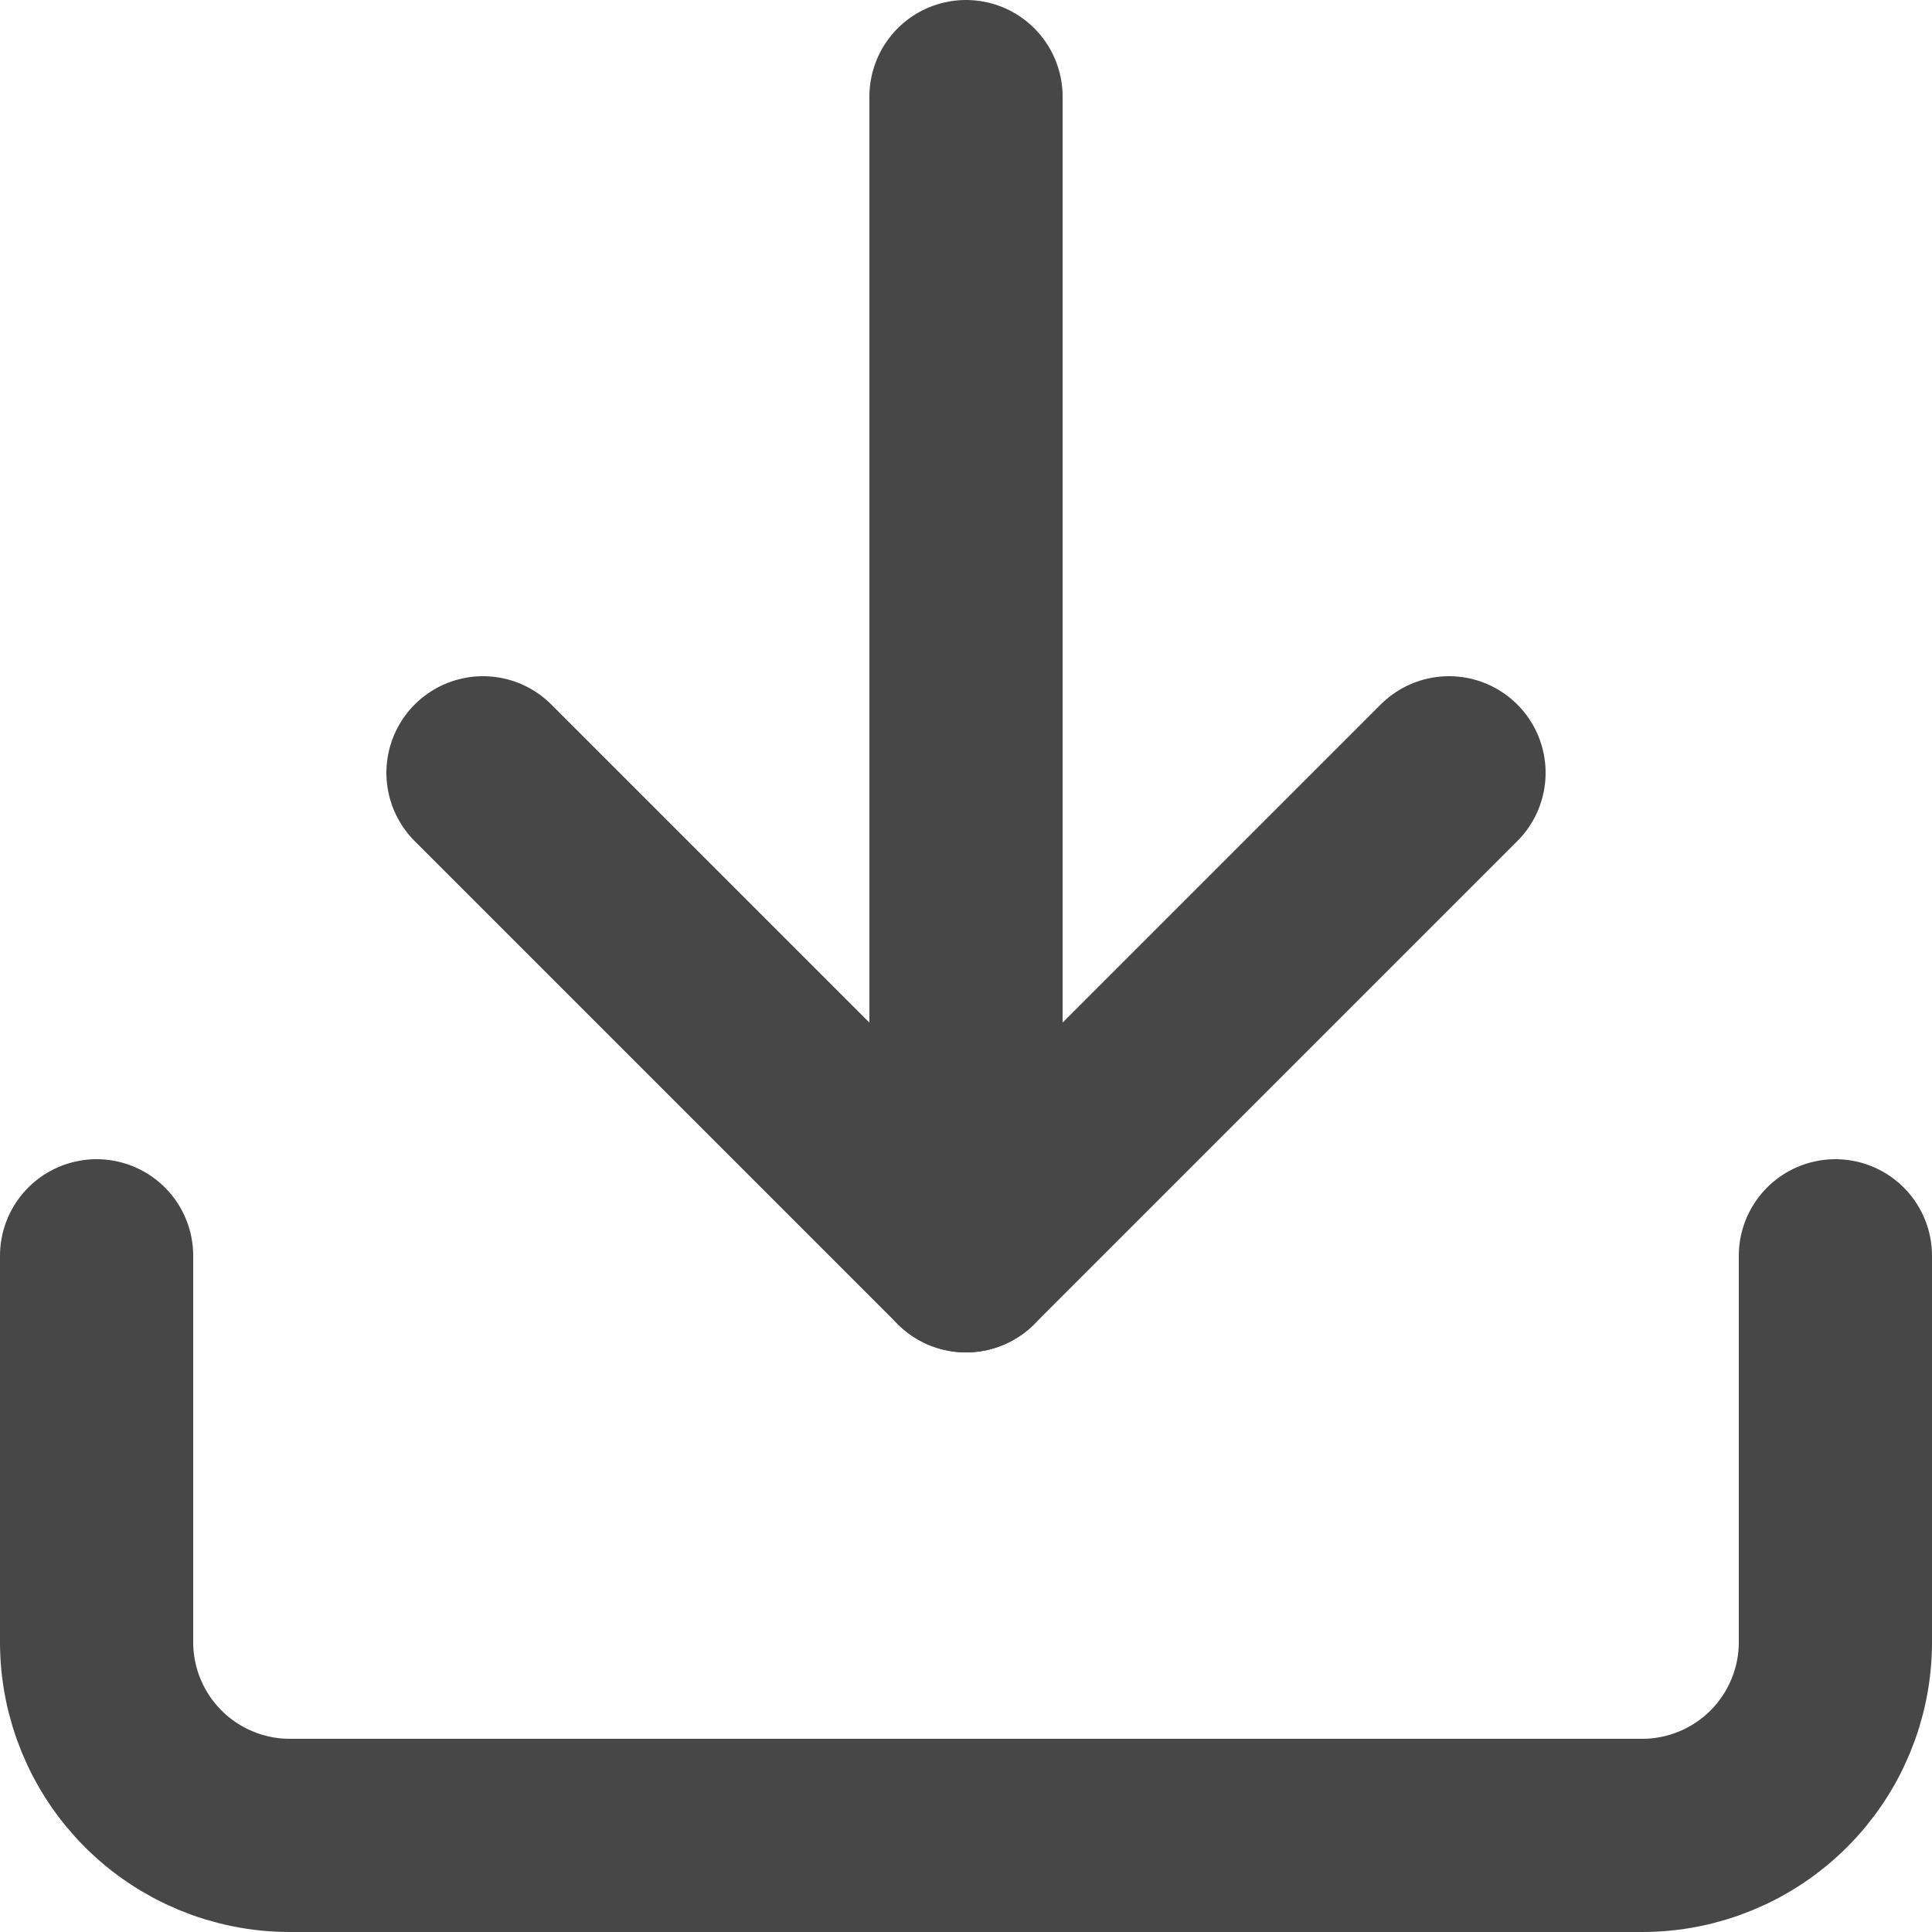 <svg width="20" height="20" viewBox="0 0 20 20" fill="none" xmlns="http://www.w3.org/2000/svg">
<path d="M19 13V17C19 17.53 18.789 18.039 18.414 18.414C18.039 18.789 17.53 19 17 19H3C2.47 19 1.961 18.789 1.586 18.414C1.211 18.039 1 17.53 1 17V13" stroke="#474747" stroke-width="2" stroke-linecap="round" stroke-linejoin="round"/>
<path d="M5 8L10 13L15 8" stroke="#474747" stroke-width="2" stroke-linecap="round" stroke-linejoin="round"/>
<path d="M10 13V1" stroke="#474747" stroke-width="2" stroke-linecap="round" stroke-linejoin="round"/>
</svg>
